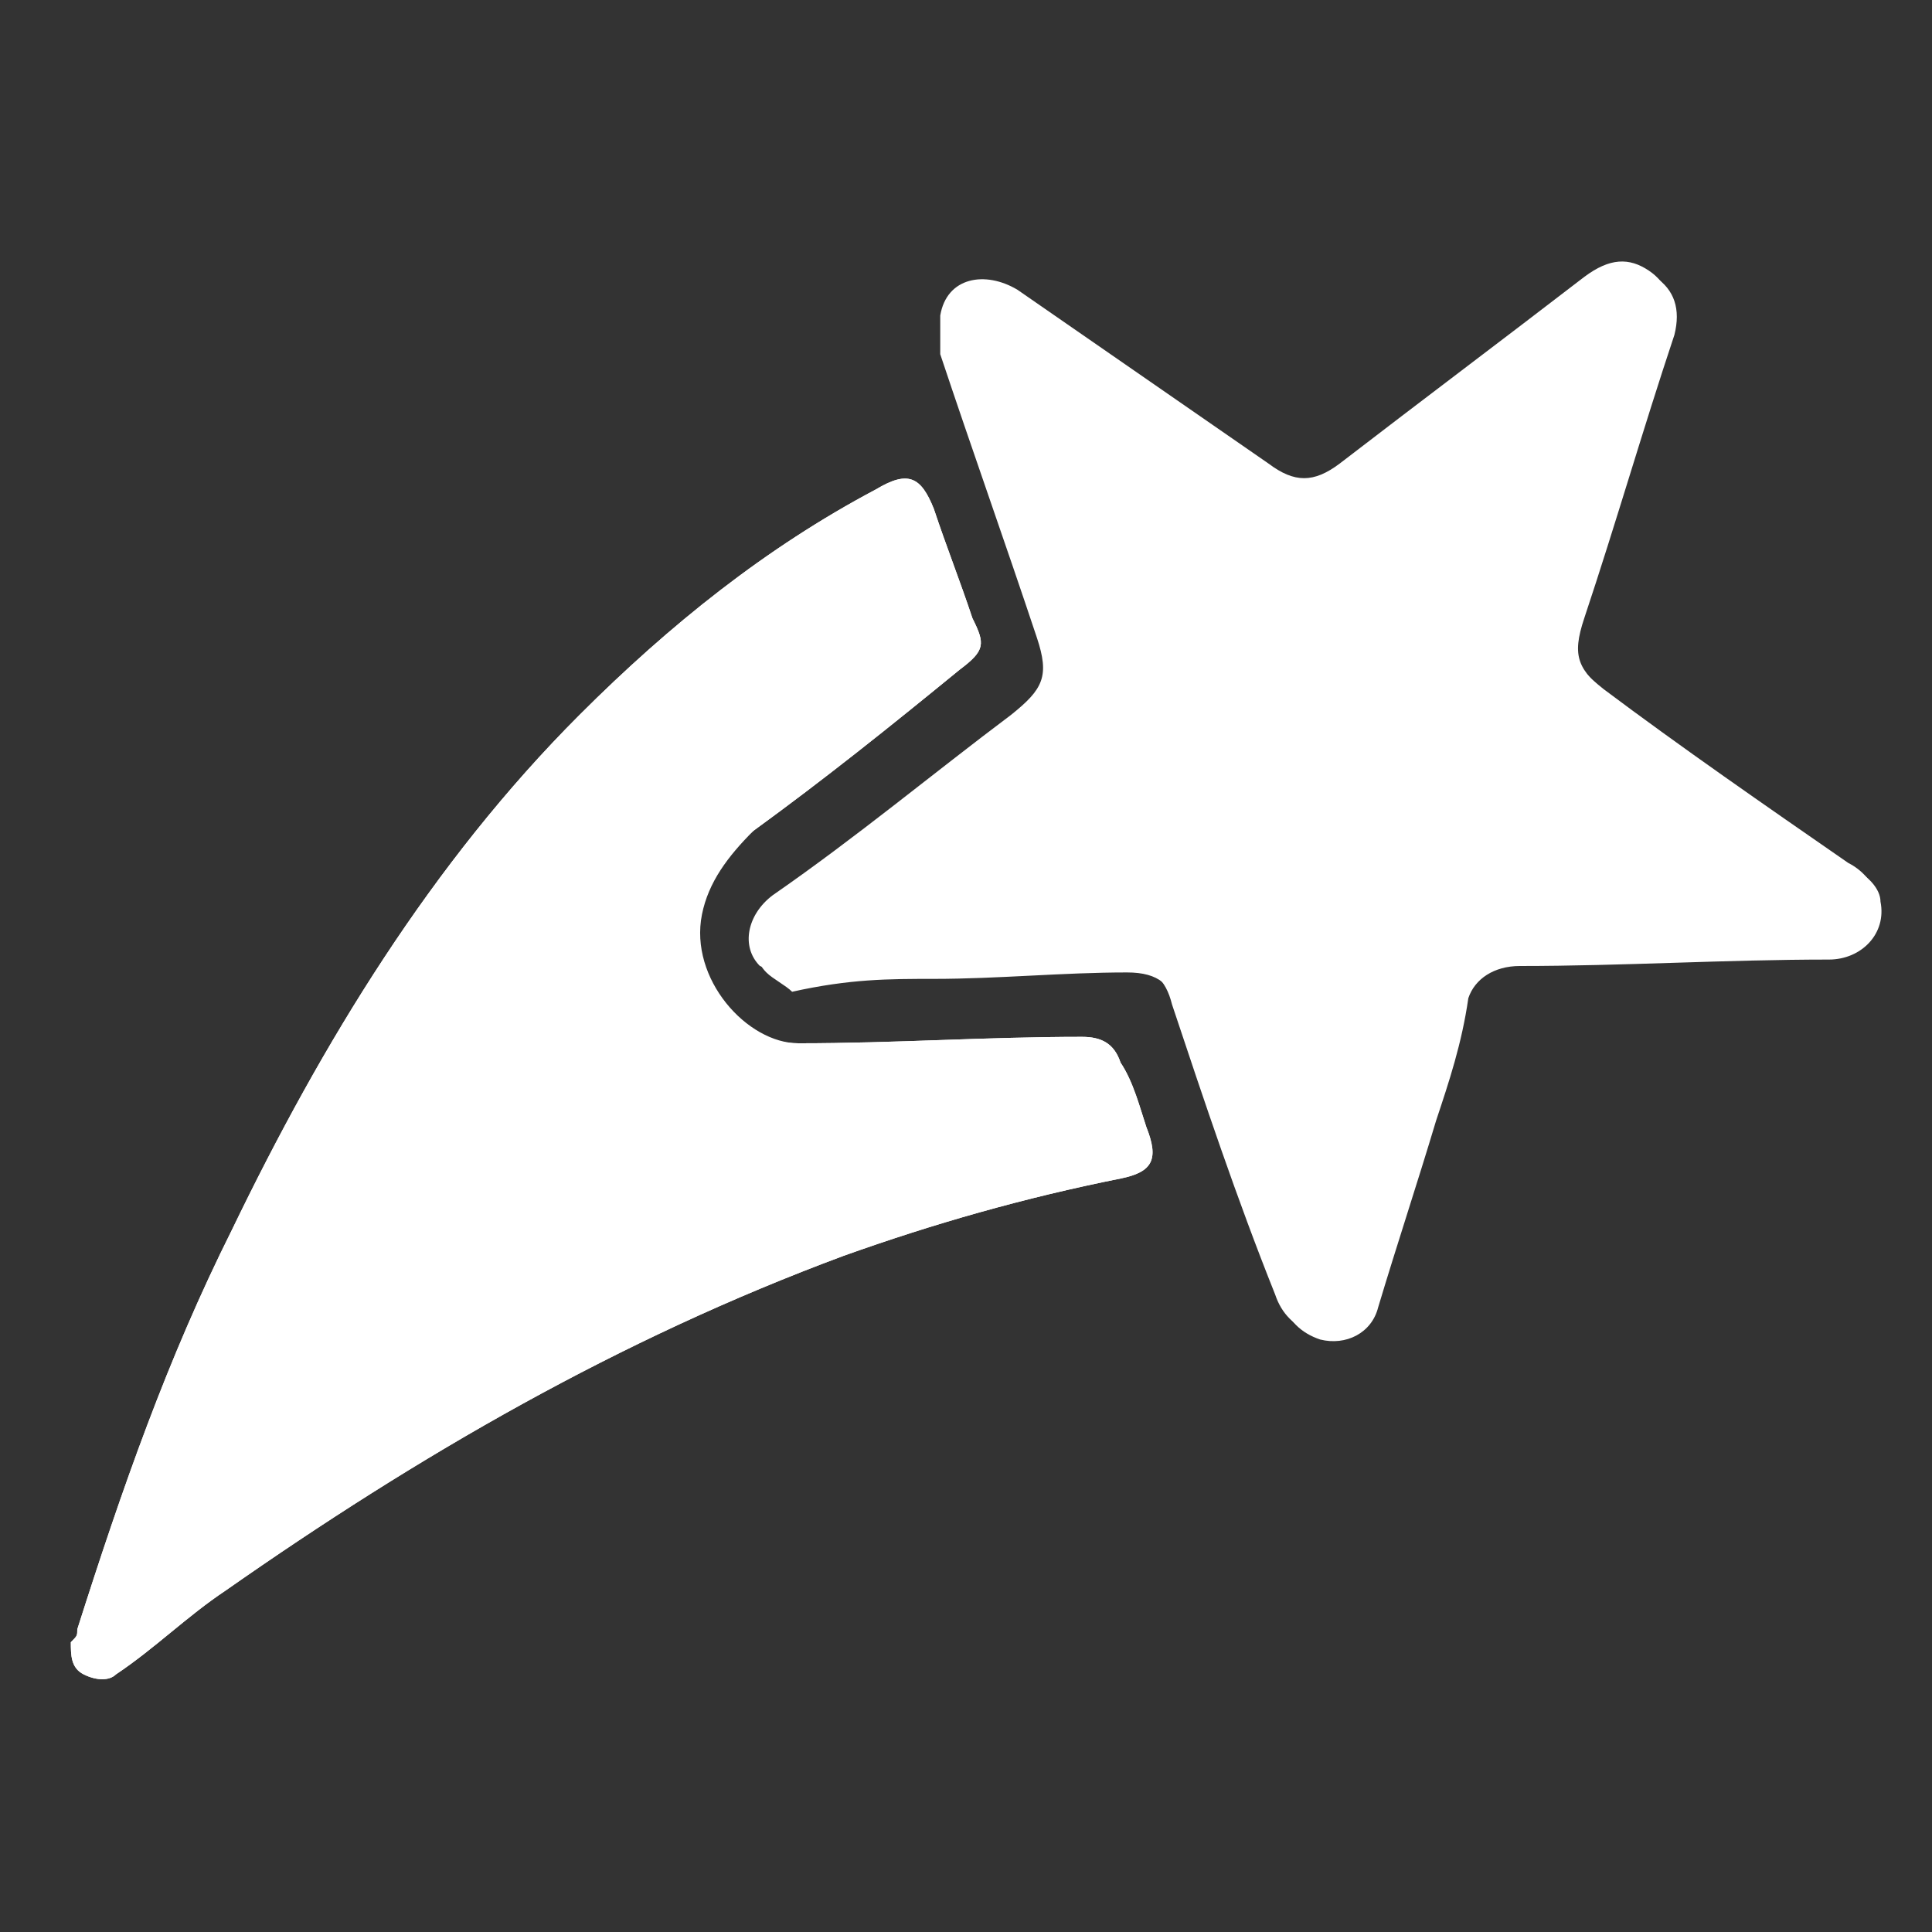 <?xml version="1.0" encoding="utf-8"?>
<!-- Generator: Adobe Illustrator 21.0.2, SVG Export Plug-In . SVG Version: 6.00 Build 0)  -->
<svg version="1.1" id="Layer_1" xmlns="http://www.w3.org/2000/svg" xmlns:xlink="http://www.w3.org/1999/xlink" x="0px" y="0px"
	 viewBox="0 0 30 30" style="enable-background:new 0 0 30 30;" xml:space="preserve">
<rect x="0" y="0" width="30" height="30" fill="#333333" stroke="none"/>
<style type="text/css">
	.st0{fill:#FFFFFF;}
</style>
<g>
	<path class="st0" d="M14.5,15.2c1,0,2-0.1,3-0.1c0.5,0,0.7,0.2,0.8,0.6c0.5,1.5,1,3,1.6,4.5c0.1,0.3,0.3,0.5,0.6,0.6
		c0.4,0.1,0.8-0.1,0.9-0.5c0.3-1,0.6-1.9,0.9-2.9c0.2-0.6,0.4-1.2,0.5-1.9c0.1-0.3,0.4-0.5,0.8-0.5c1.6,0,3.2-0.1,4.8-0.1
		c0.5,0,0.9-0.4,0.8-0.9c0-0.2-0.2-0.4-0.4-0.5c-1.3-0.9-2.6-1.8-3.8-2.7c-0.5-0.4-0.6-0.6-0.4-1.2c0.5-1.5,0.9-2.9,1.4-4.4
		c0.1-0.4,0-0.7-0.3-0.9c-0.3-0.2-0.6-0.2-1,0.1c-1.3,1-2.5,1.9-3.8,2.9c-0.4,0.3-0.7,0.3-1.1,0c-1.3-0.9-2.6-1.8-3.9-2.7
		c-0.5-0.3-1.1-0.2-1.2,0.4c0,0.2,0,0.4,0,0.6c0.5,1.5,1,2.9,1.5,4.4c0.2,0.6,0.1,0.8-0.4,1.2c-1.2,0.9-2.4,1.9-3.7,2.8
		c-0.4,0.3-0.5,0.8-0.2,1.1c0.1,0.1,0.3,0.2,0.4,0.3C13.2,15.2,13.8,15.2,14.5,15.2z M11.7,12.9c1.1-0.8,2.1-1.6,3.2-2.5
		c0.4-0.3,0.4-0.4,0.2-0.8c-0.2-0.6-0.4-1.1-0.6-1.7c-0.2-0.5-0.4-0.6-0.9-0.3c-1.7,0.9-3.2,2.1-4.6,3.5c-2.3,2.3-4,5.1-5.4,8
		c-1,2-1.7,4-2.4,6.2c0,0.1,0,0.1-0.1,0.2c0,0.2,0,0.4,0.2,0.5c0.2,0.1,0.4,0.1,0.5,0c0.6-0.4,1.1-0.9,1.7-1.3
		c3-2.1,6.1-3.9,9.6-5.2c1.4-0.5,2.8-0.9,4.3-1.2c0.5-0.1,0.6-0.3,0.4-0.8c-0.1-0.3-0.2-0.7-0.4-1c-0.1-0.3-0.3-0.4-0.6-0.4
		c-1.5,0-2.9,0.1-4.4,0.1c-1,0-1.9-1-1.7-2C11,13.7,11.2,13.3,11.7,12.9z"/>
	<path class="st0" d="M12.4,15.2c0.7,0,1.4,0,2-0.1c1,0,2-0.1,3-0.1c0.5,0,0.7,0.2,0.8,0.6c0.5,1.5,1,3,1.6,4.5
		c0.1,0.3,0.3,0.5,0.6,0.6c0.4,0.1,0.8-0.1,0.9-0.5c0.3-1,0.6-1.9,0.9-2.9c0.2-0.6,0.4-1.2,0.5-1.9c0.1-0.3,0.4-0.5,0.8-0.5
		c1.6,0,3.2-0.1,4.8-0.1c0.5,0,0.9-0.4,0.8-0.9c0-0.2-0.2-0.4-0.4-0.5c-1.3-0.9-2.6-1.8-3.8-2.7c-0.5-0.4-0.6-0.6-0.4-1.2
		c0.5-1.5,0.9-2.9,1.4-4.4c0.1-0.4,0-0.7-0.3-0.9c-0.3-0.2-0.6-0.2-1,0.1c-1.3,1-2.5,1.9-3.8,2.9c-0.4,0.3-0.7,0.3-1.1,0
		c-1.3-0.9-2.6-1.8-3.9-2.7c-0.5-0.3-1.1-0.2-1.2,0.4c0,0.2,0,0.4,0,0.6c0.5,1.5,1,2.9,1.5,4.4c0.2,0.6,0.1,0.8-0.4,1.2
		c-1.2,0.9-2.4,1.9-3.7,2.8c-0.4,0.3-0.5,0.8-0.2,1.1C12.1,15.1,12.3,15.2,12.4,15.2z"/>
	<path class="st0" d="M10.9,14.2c0.1-0.5,0.4-0.9,0.8-1.3c1.1-0.8,2.1-1.6,3.2-2.5c0.4-0.3,0.4-0.4,0.2-0.8
		c-0.2-0.6-0.4-1.1-0.6-1.7c-0.2-0.5-0.4-0.6-0.9-0.3c-1.7,0.9-3.2,2.1-4.6,3.5c-2.3,2.3-4,5.1-5.4,8c-1,2-1.7,4-2.4,6.2
		c0,0.1,0,0.1-0.1,0.2c0,0.2,0,0.4,0.2,0.5c0.2,0.1,0.4,0.1,0.5,0c0.6-0.4,1.1-0.9,1.7-1.3c3-2.1,6.1-3.9,9.6-5.2
		c1.4-0.5,2.8-0.9,4.3-1.2c0.5-0.1,0.6-0.3,0.4-0.8c-0.1-0.3-0.2-0.7-0.4-1c-0.1-0.3-0.3-0.4-0.6-0.4c-1.5,0-2.9,0.1-4.4,0.1
		C11.6,16.2,10.7,15.2,10.9,14.2z"/>
</g>
</svg>